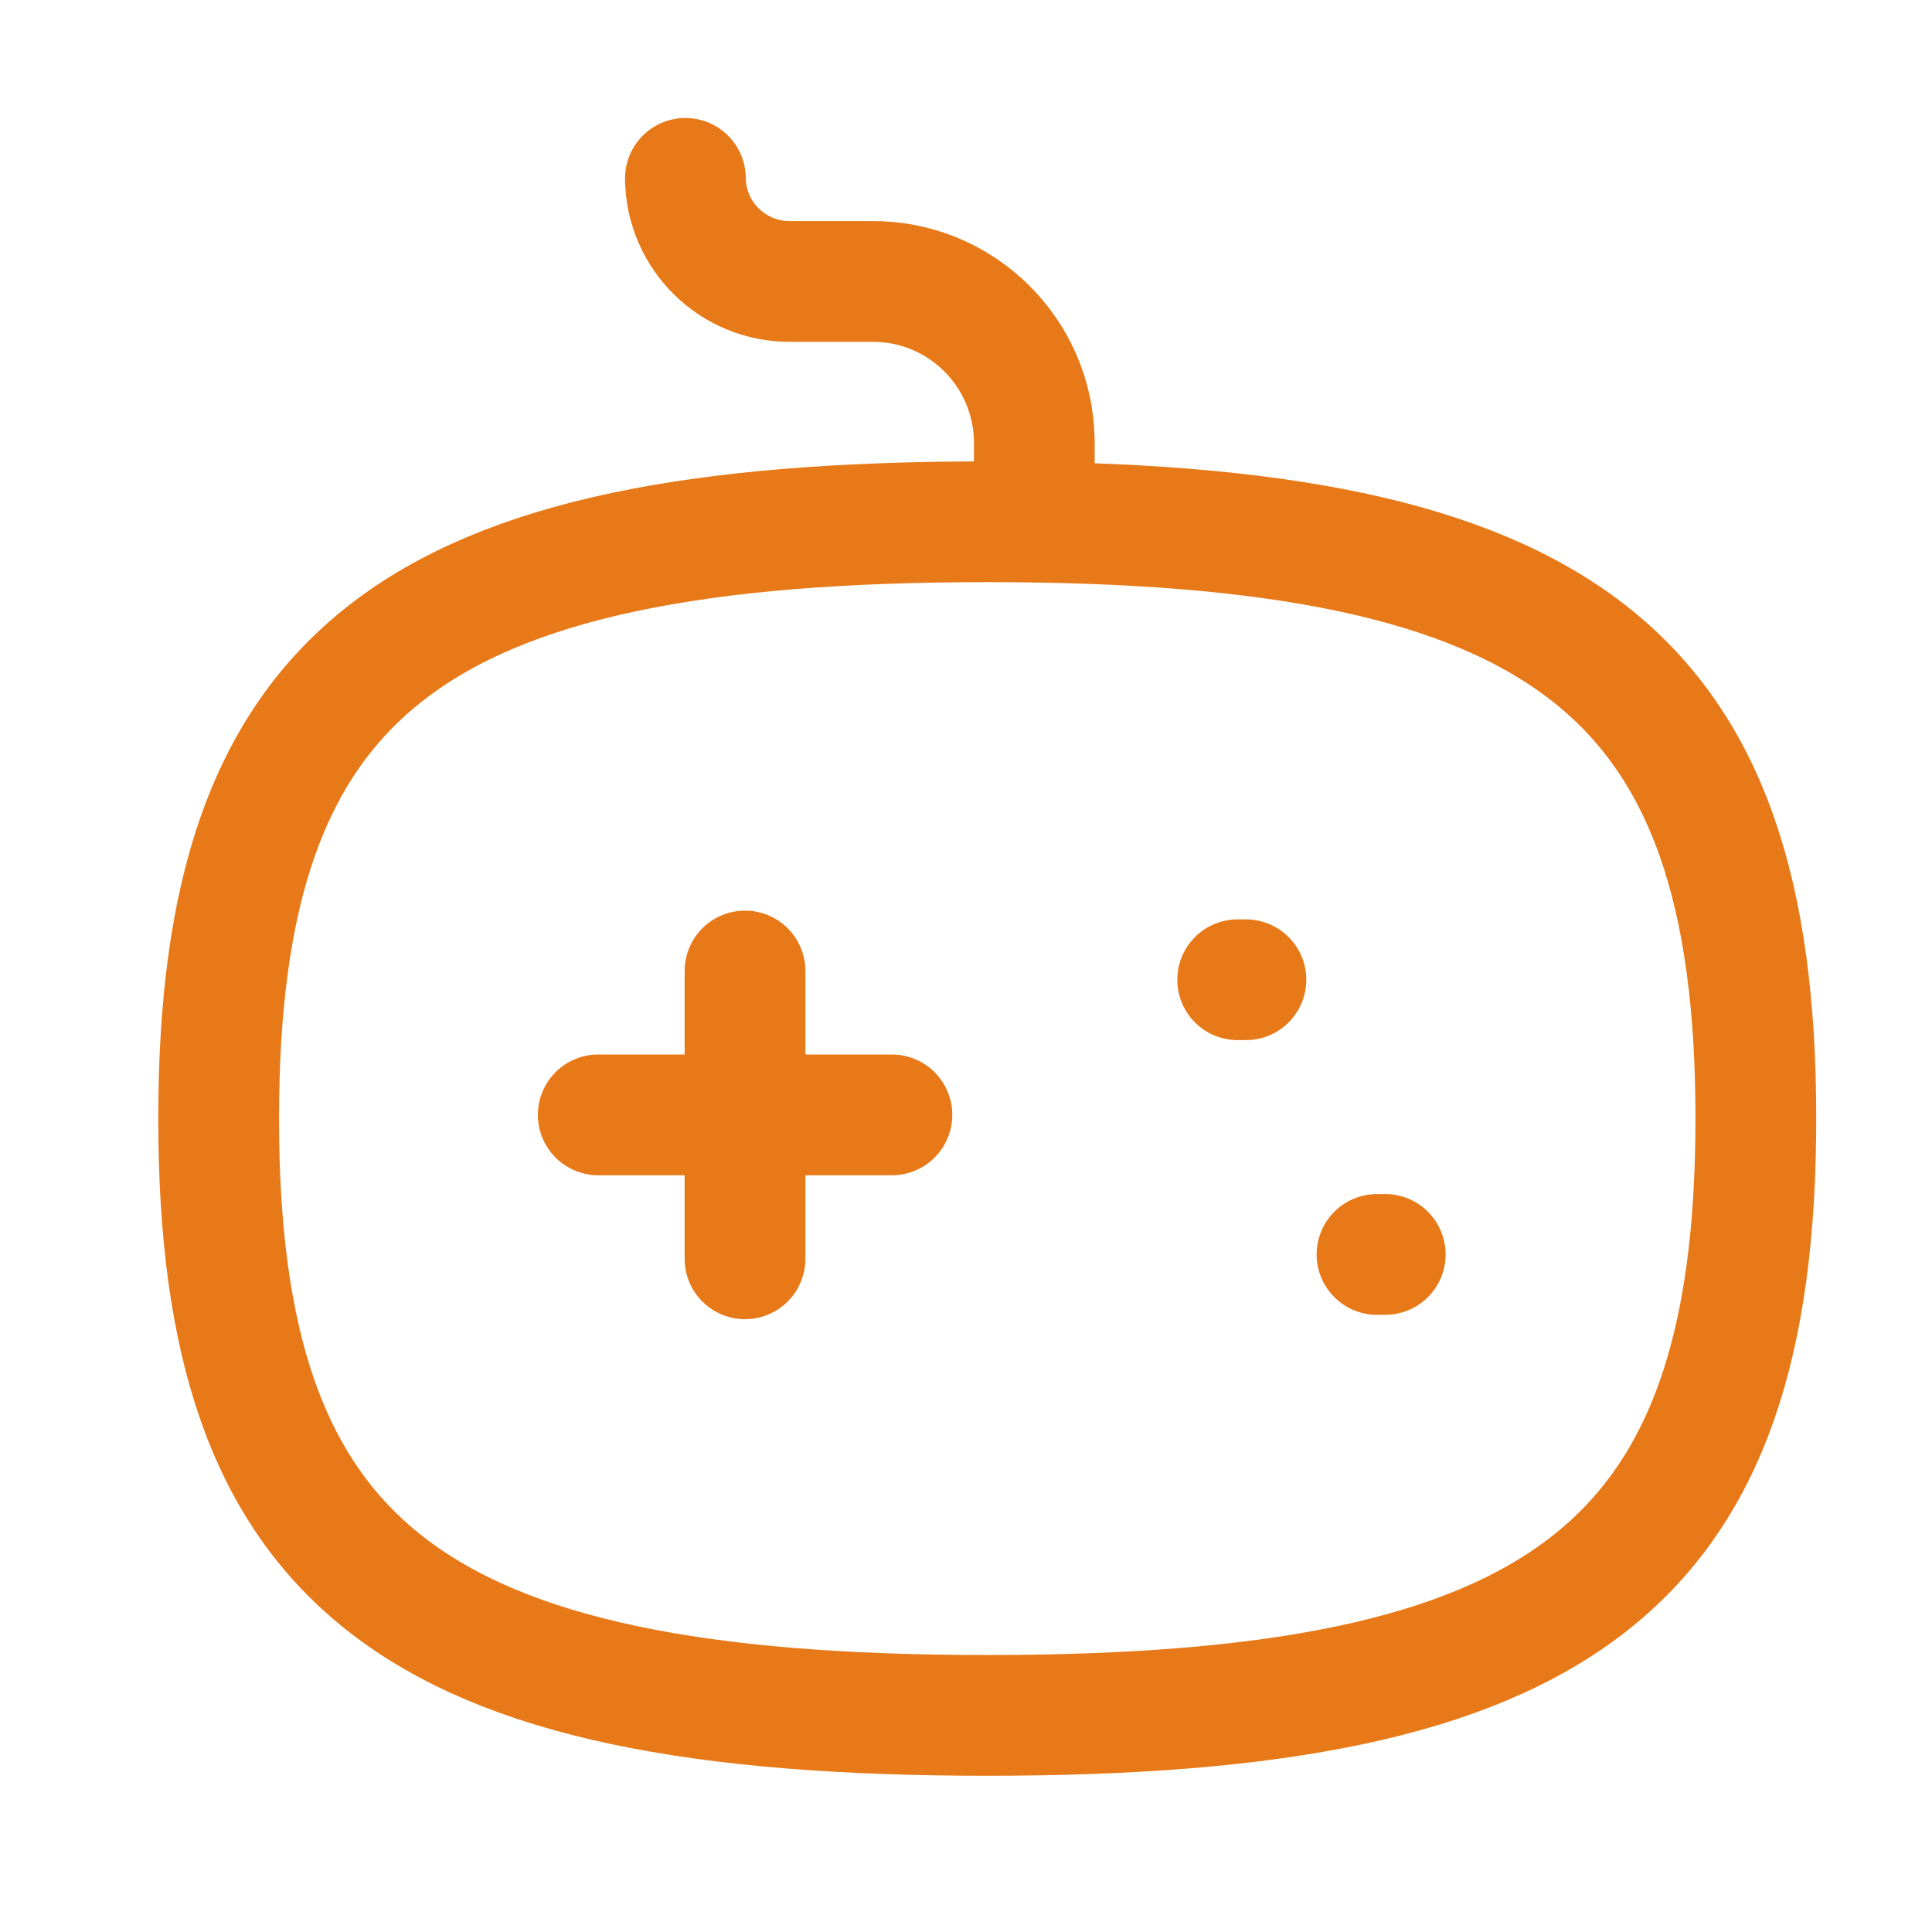 <svg width="34" height="34" viewBox="0 0 34 34" fill="none" xmlns="http://www.w3.org/2000/svg">
<path d="M13.111 17.088V22.153" stroke="#E77918" stroke-width="2.125" stroke-linecap="round" stroke-linejoin="round"/>
<path d="M15.696 19.62H10.528" stroke="#E77918" stroke-width="2.125" stroke-linecap="round" stroke-linejoin="round"/>
<path d="M21.926 17.242H21.781" stroke="#E77918" stroke-width="2.125" stroke-linecap="round" stroke-linejoin="round"/>
<path d="M24.378 22.076H24.233" stroke="#E77918" stroke-width="2.125" stroke-linecap="round" stroke-linejoin="round"/>
<path d="M12.062 3.139C12.071 4.151 12.9 4.963 13.912 4.953H15.34C16.902 4.941 18.18 6.193 18.202 7.755V9.182" stroke="#E77918" stroke-width="2.125" stroke-linecap="round" stroke-linejoin="round"/>
<path fill-rule="evenodd" clip-rule="evenodd" d="M30.9 19.685C30.9 11.809 27.519 9.182 17.375 9.182C7.229 9.182 3.848 11.809 3.848 19.685C3.848 27.563 7.229 30.188 17.375 30.188C27.519 30.188 30.9 27.563 30.9 19.685Z" stroke="#E77918" stroke-width="2.125" stroke-linecap="round" stroke-linejoin="round"/>
</svg>
